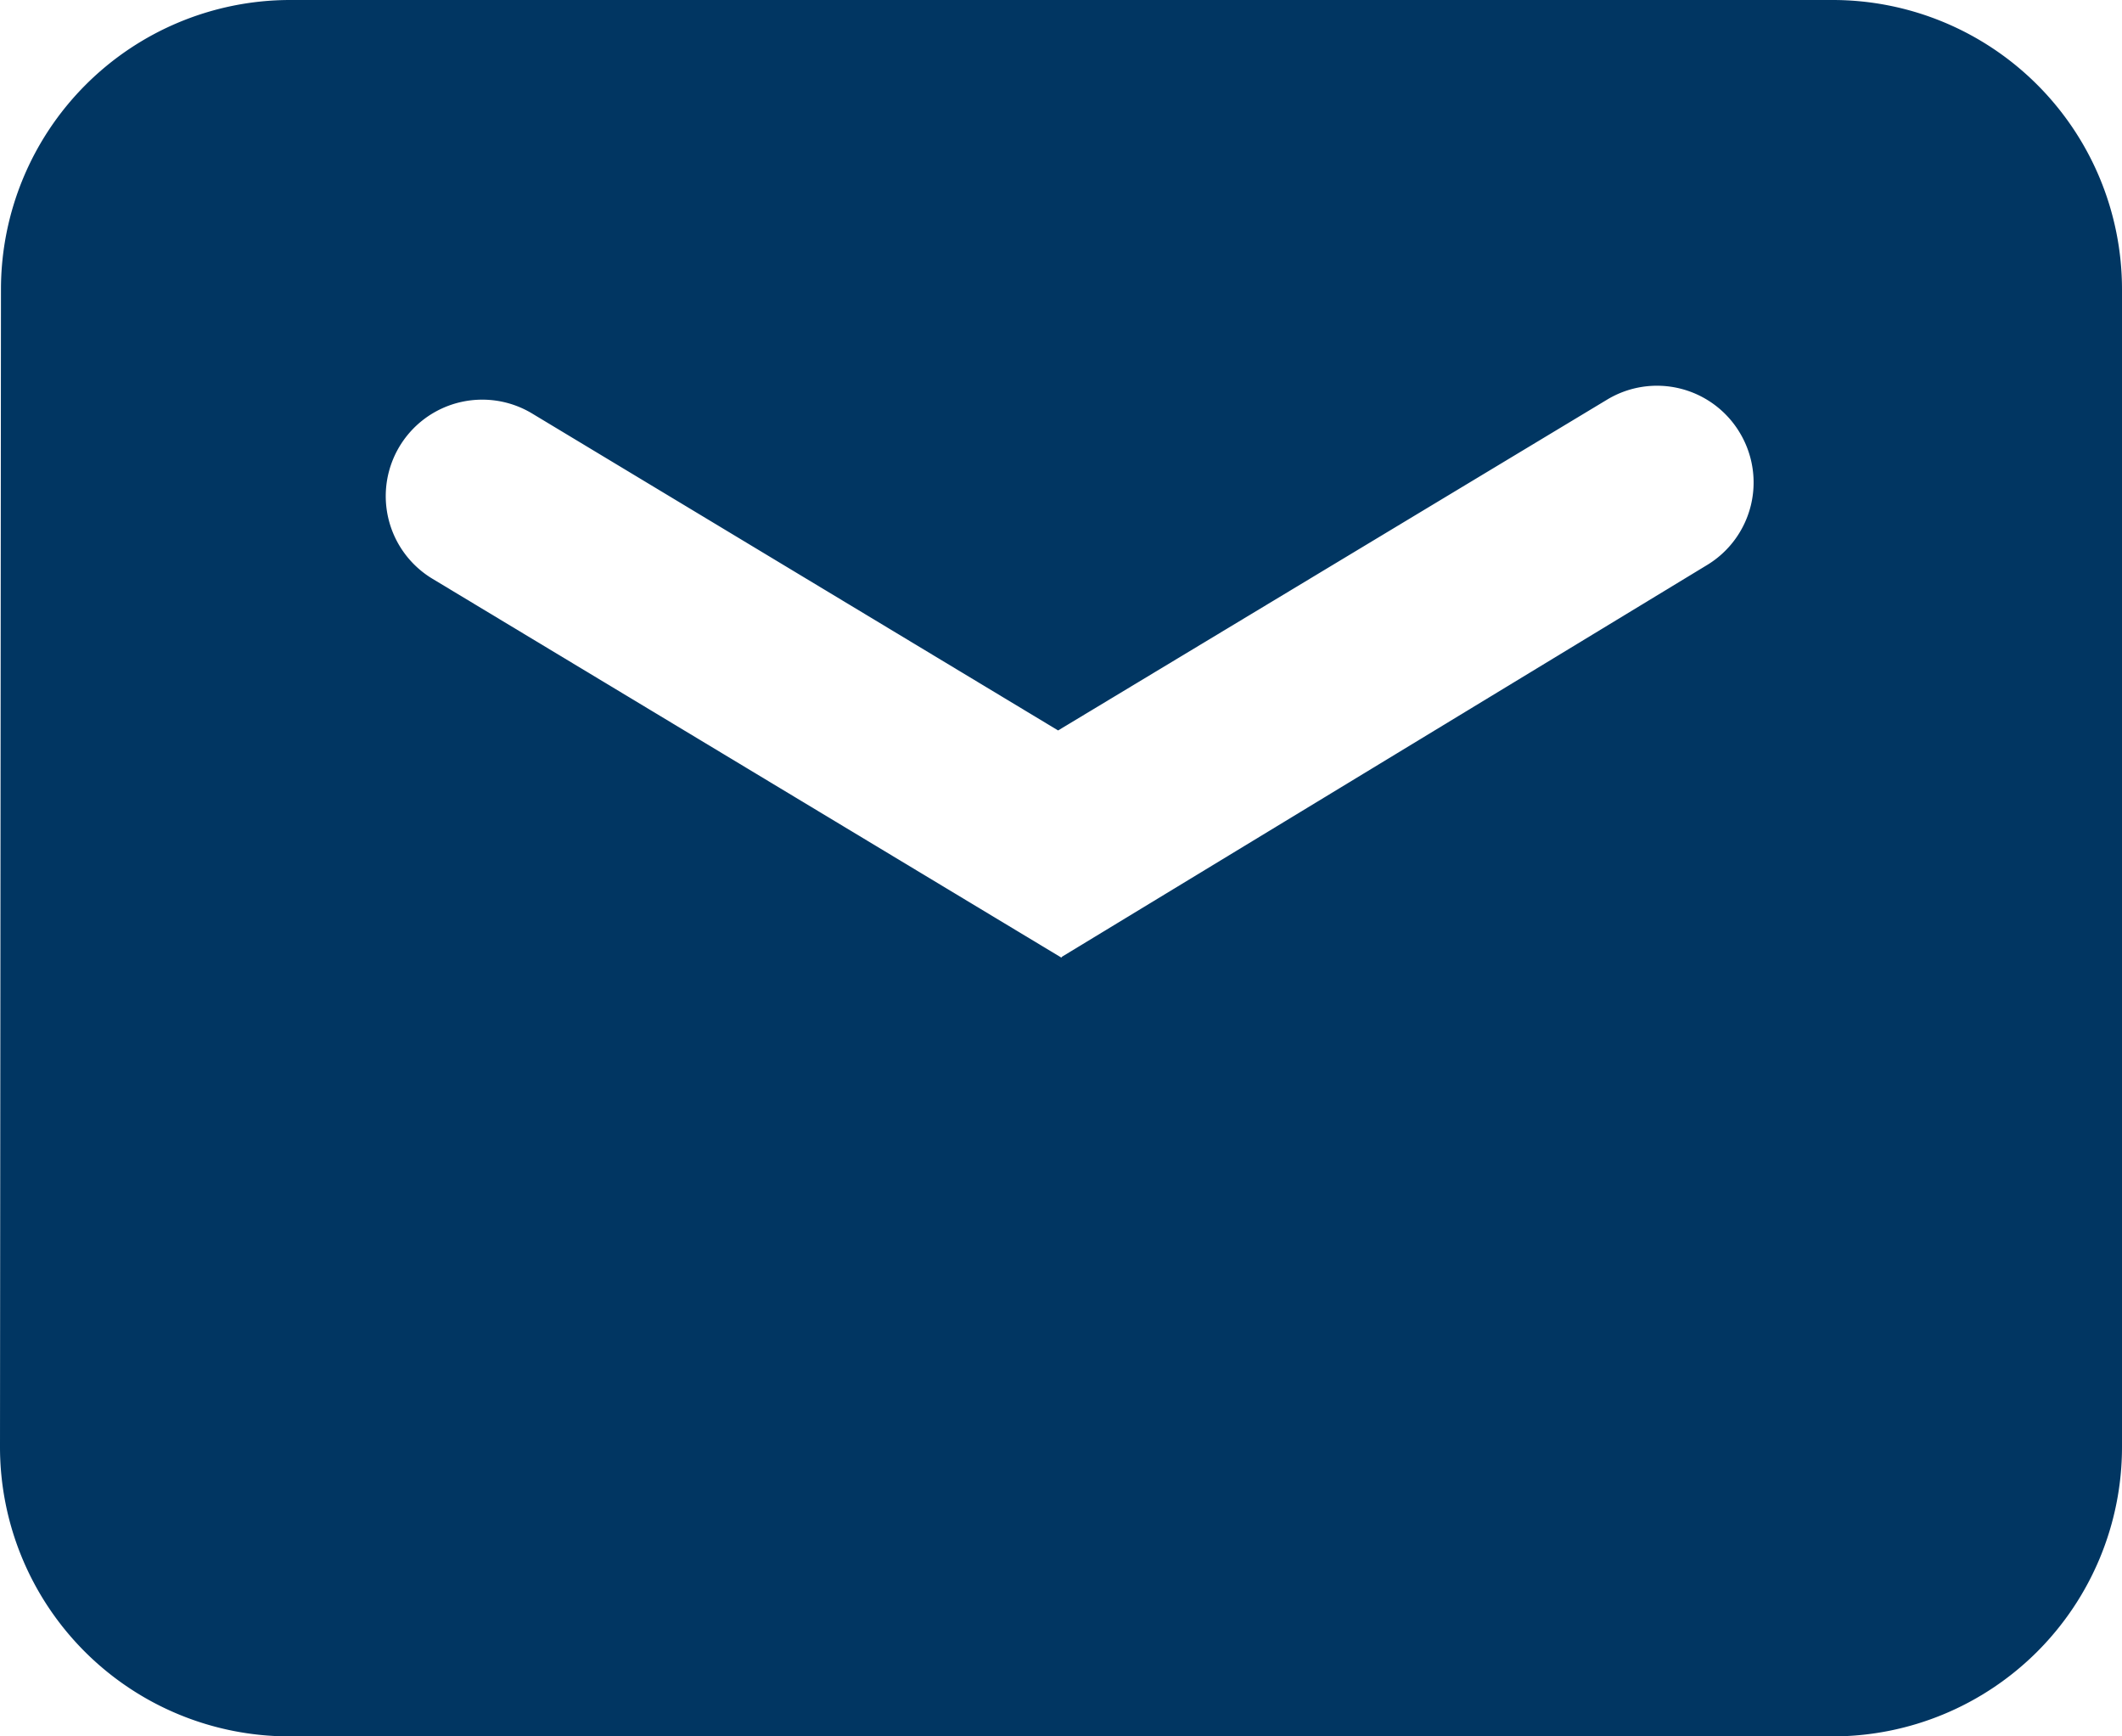 <svg xmlns="http://www.w3.org/2000/svg" width="22" height="18" viewBox="0 0 22 18"><defs><style>
      .cls-1 {
        fill: #013662;
      }
    </style></defs><path id="icon" class="cls-1" d="M462,4024H446a3,3,0,0,1-3-3l.01-12a3,3,0,0,1,2.99-3h16a3,3,0,0,1,3,3v12A3,3,0,0,1,462,4024Zm-14-13.857a1,1,0,0,0-.516,1.857l6.52,3.927.006-.009,6.687-4.06a1,1,0,0,0,.338-1.376,1,1,0,0,0-1.372-.34l-5.693,3.43-5.454-3.286A1,1,0,0,0,448,4010.143Z" transform="translate(-443 -4006)"></path></svg>